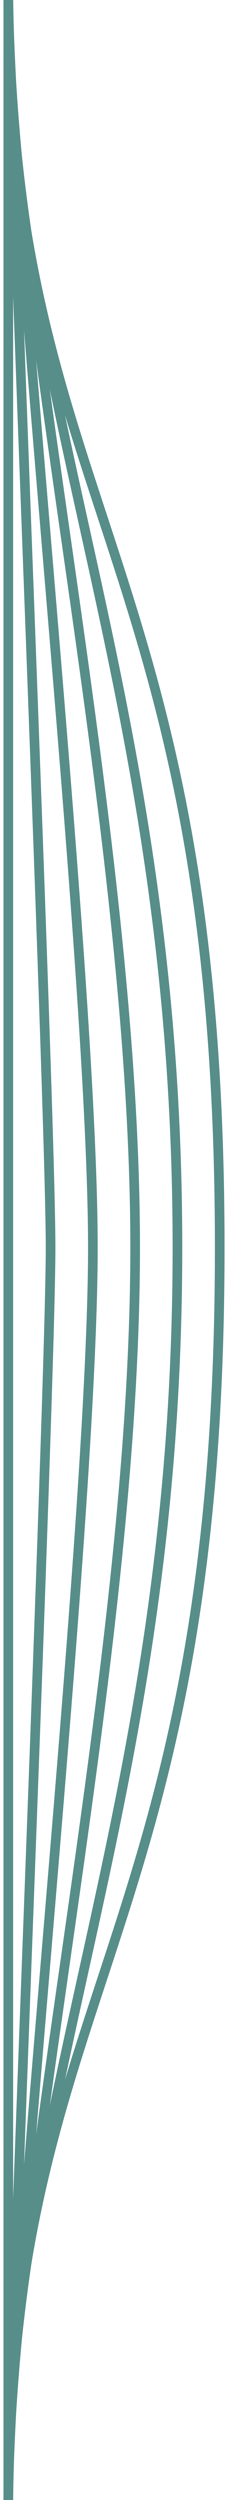 <?xml version="1.0" encoding="utf-8"?>
<!-- Generator: Adobe Illustrator 25.0.1, SVG Export Plug-In . SVG Version: 6.00 Build 0)  -->
<svg version="1.1" id="Layer_1" xmlns="http://www.w3.org/2000/svg" xmlns:xlink="http://www.w3.org/1999/xlink" x="0px" y="0px"
	 viewBox="0 0 13 129" style="enable-background:new 0 0 13 129;" xml:space="preserve">
<style type="text/css">
	.st0{fill:none;stroke:#578E8A;stroke-width:0.5;stroke-miterlimit:10;}
</style>
<g>
	<g>
		<path class="st0" d="M0.43,129.17c0-26.52,10.95-29.01,10.95-64.8c0-35.79-10.95-38.28-10.95-64.8"/>
		<path class="st0" d="M0.43,129.17c0-21.21,8.76-36.17,8.76-64.8S0.43,20.79,0.43-0.43"/>
		<path class="st0" d="M0.43,129.17C0.43,113.26,7,85.85,7,64.37C7,42.9,0.43,15.48,0.43-0.43"/>
		<path class="st0" d="M0.43,129.17c0-10.61,4.38-50.48,4.38-64.8c0-14.32-4.38-54.19-4.38-64.8"/>
		<path class="st0" d="M0.43,129.17c0-5.3,2.19-57.64,2.19-64.8c0-7.16-2.19-59.5-2.19-64.8"/>
		<line class="st0" x1="0.43" y1="129.17" x2="0.43" y2="-0.43"/>
	</g>
</g>
</svg>
